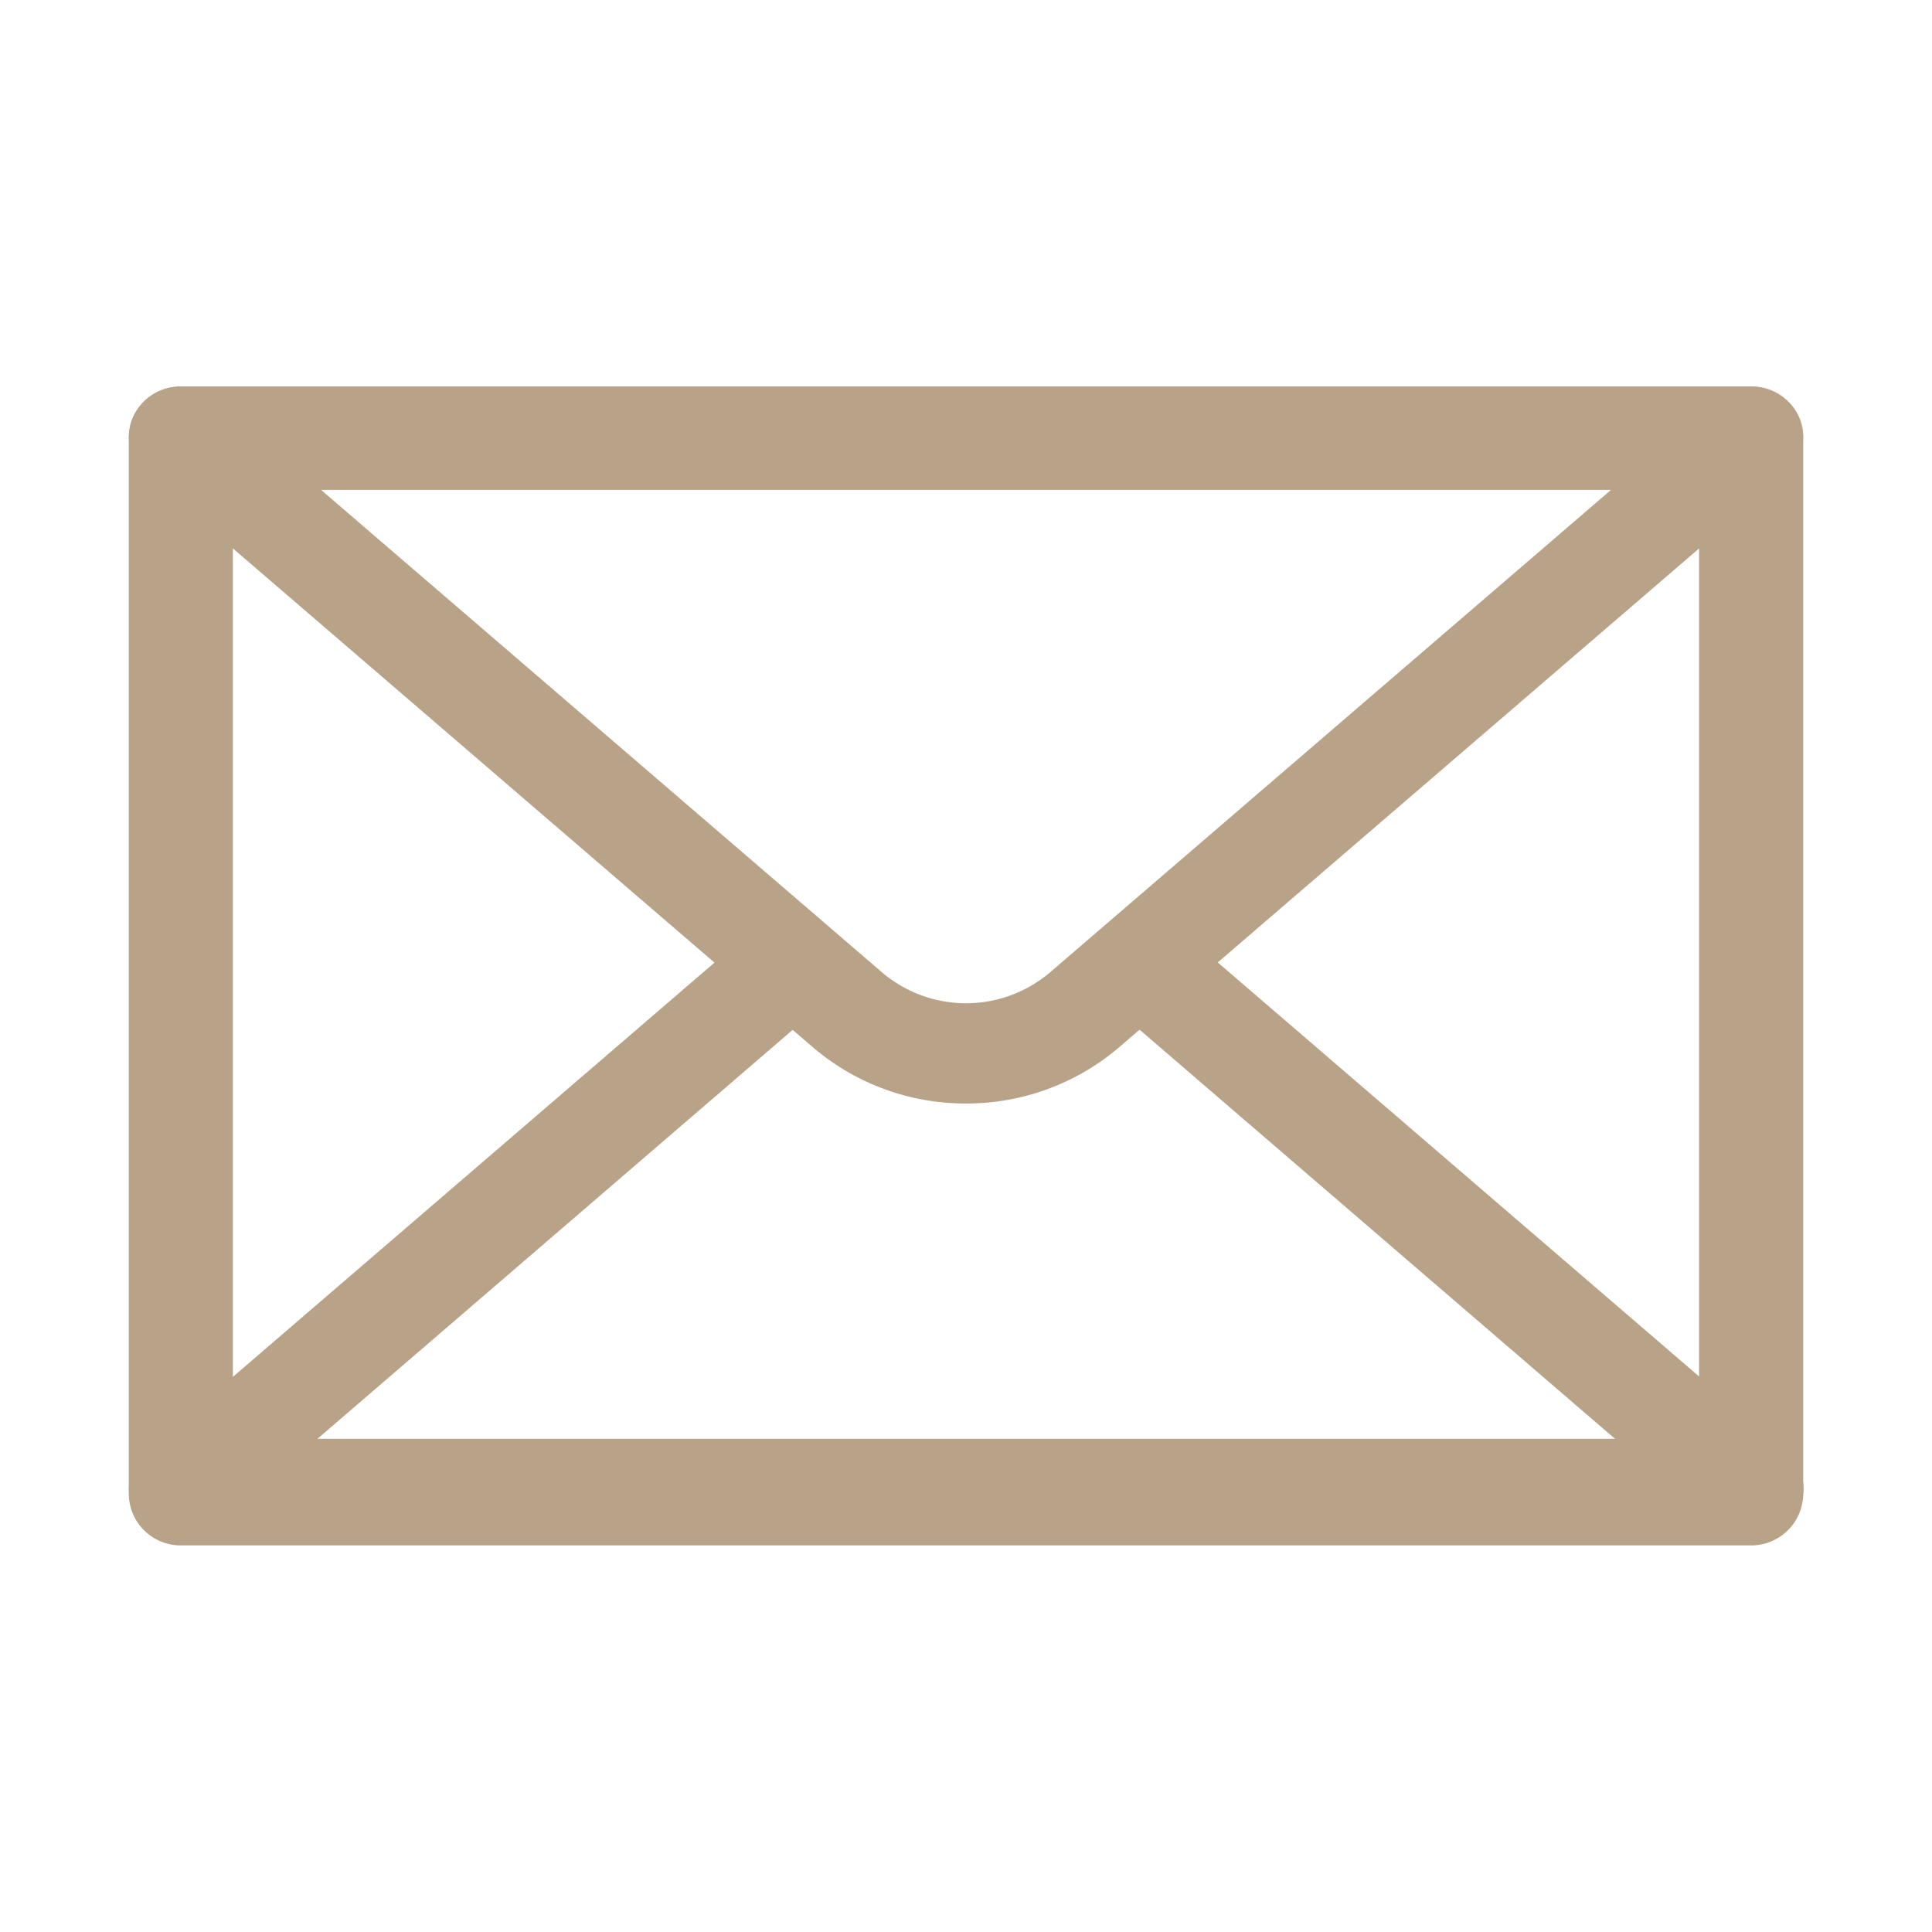 <svg xmlns="http://www.w3.org/2000/svg" width="30" height="30" viewBox="0 0 30 30">
    <defs>
        <style>
            .cls-1{fill:#b8a288}
        </style>
    </defs>
    <g id="icon_mail" transform="translate(-35 -6)">
        <g id="Group_15718" transform="translate(37 12)">
            <path id="Path_296" d="M178.559 425.8h-24.384a.806.806 0 0 1-.808-.8v-16.392a.806.806 0 0 1 .808-.8h24.384a.807.807 0 0 1 .808.8V425a.807.807 0 0 1-.808.8zm-23.576-1.61h22.767v-14.78h-22.767z" class="cls-1" transform="translate(-153.367 -407.803)"/>
            <path id="Path_297" d="M166.367 418.938a3.646 3.646 0 0 1-2.382-.877l-10.348-8.9a.757.757 0 0 1-.216-.857.808.808 0 0 1 .755-.5h24.383a.808.808 0 0 1 .755.5.757.757 0 0 1-.217.857l-10.348 8.9a3.646 3.646 0 0 1-2.382.877zm-10.074-9.579l8.769 7.542a2.014 2.014 0 0 0 2.611 0l8.769-7.542z" class="cls-1" transform="translate(-153.367 -407.803)"/>
            <path id="Path_298" d="M178.558 432.1h-24.383a.807.807 0 0 1-.755-.5.756.756 0 0 1 .217-.857l9.081-7.811a.83.83 0 0 1 1.141.062.757.757 0 0 1-.064 1.1l-7.5 6.454h20.149l-7.5-6.454a.757.757 0 0 1-.064-1.1.83.83 0 0 1 1.141-.062l9.081 7.811a.757.757 0 0 1 .217.857.807.807 0 0 1-.761.5z" class="cls-1" transform="translate(-153.366 -414.206)"/>
        </g>
        <path id="Path_197931" fill="none" d="M0 0h30v30H0z" transform="translate(35 6)"/>
    </g>
</svg>
